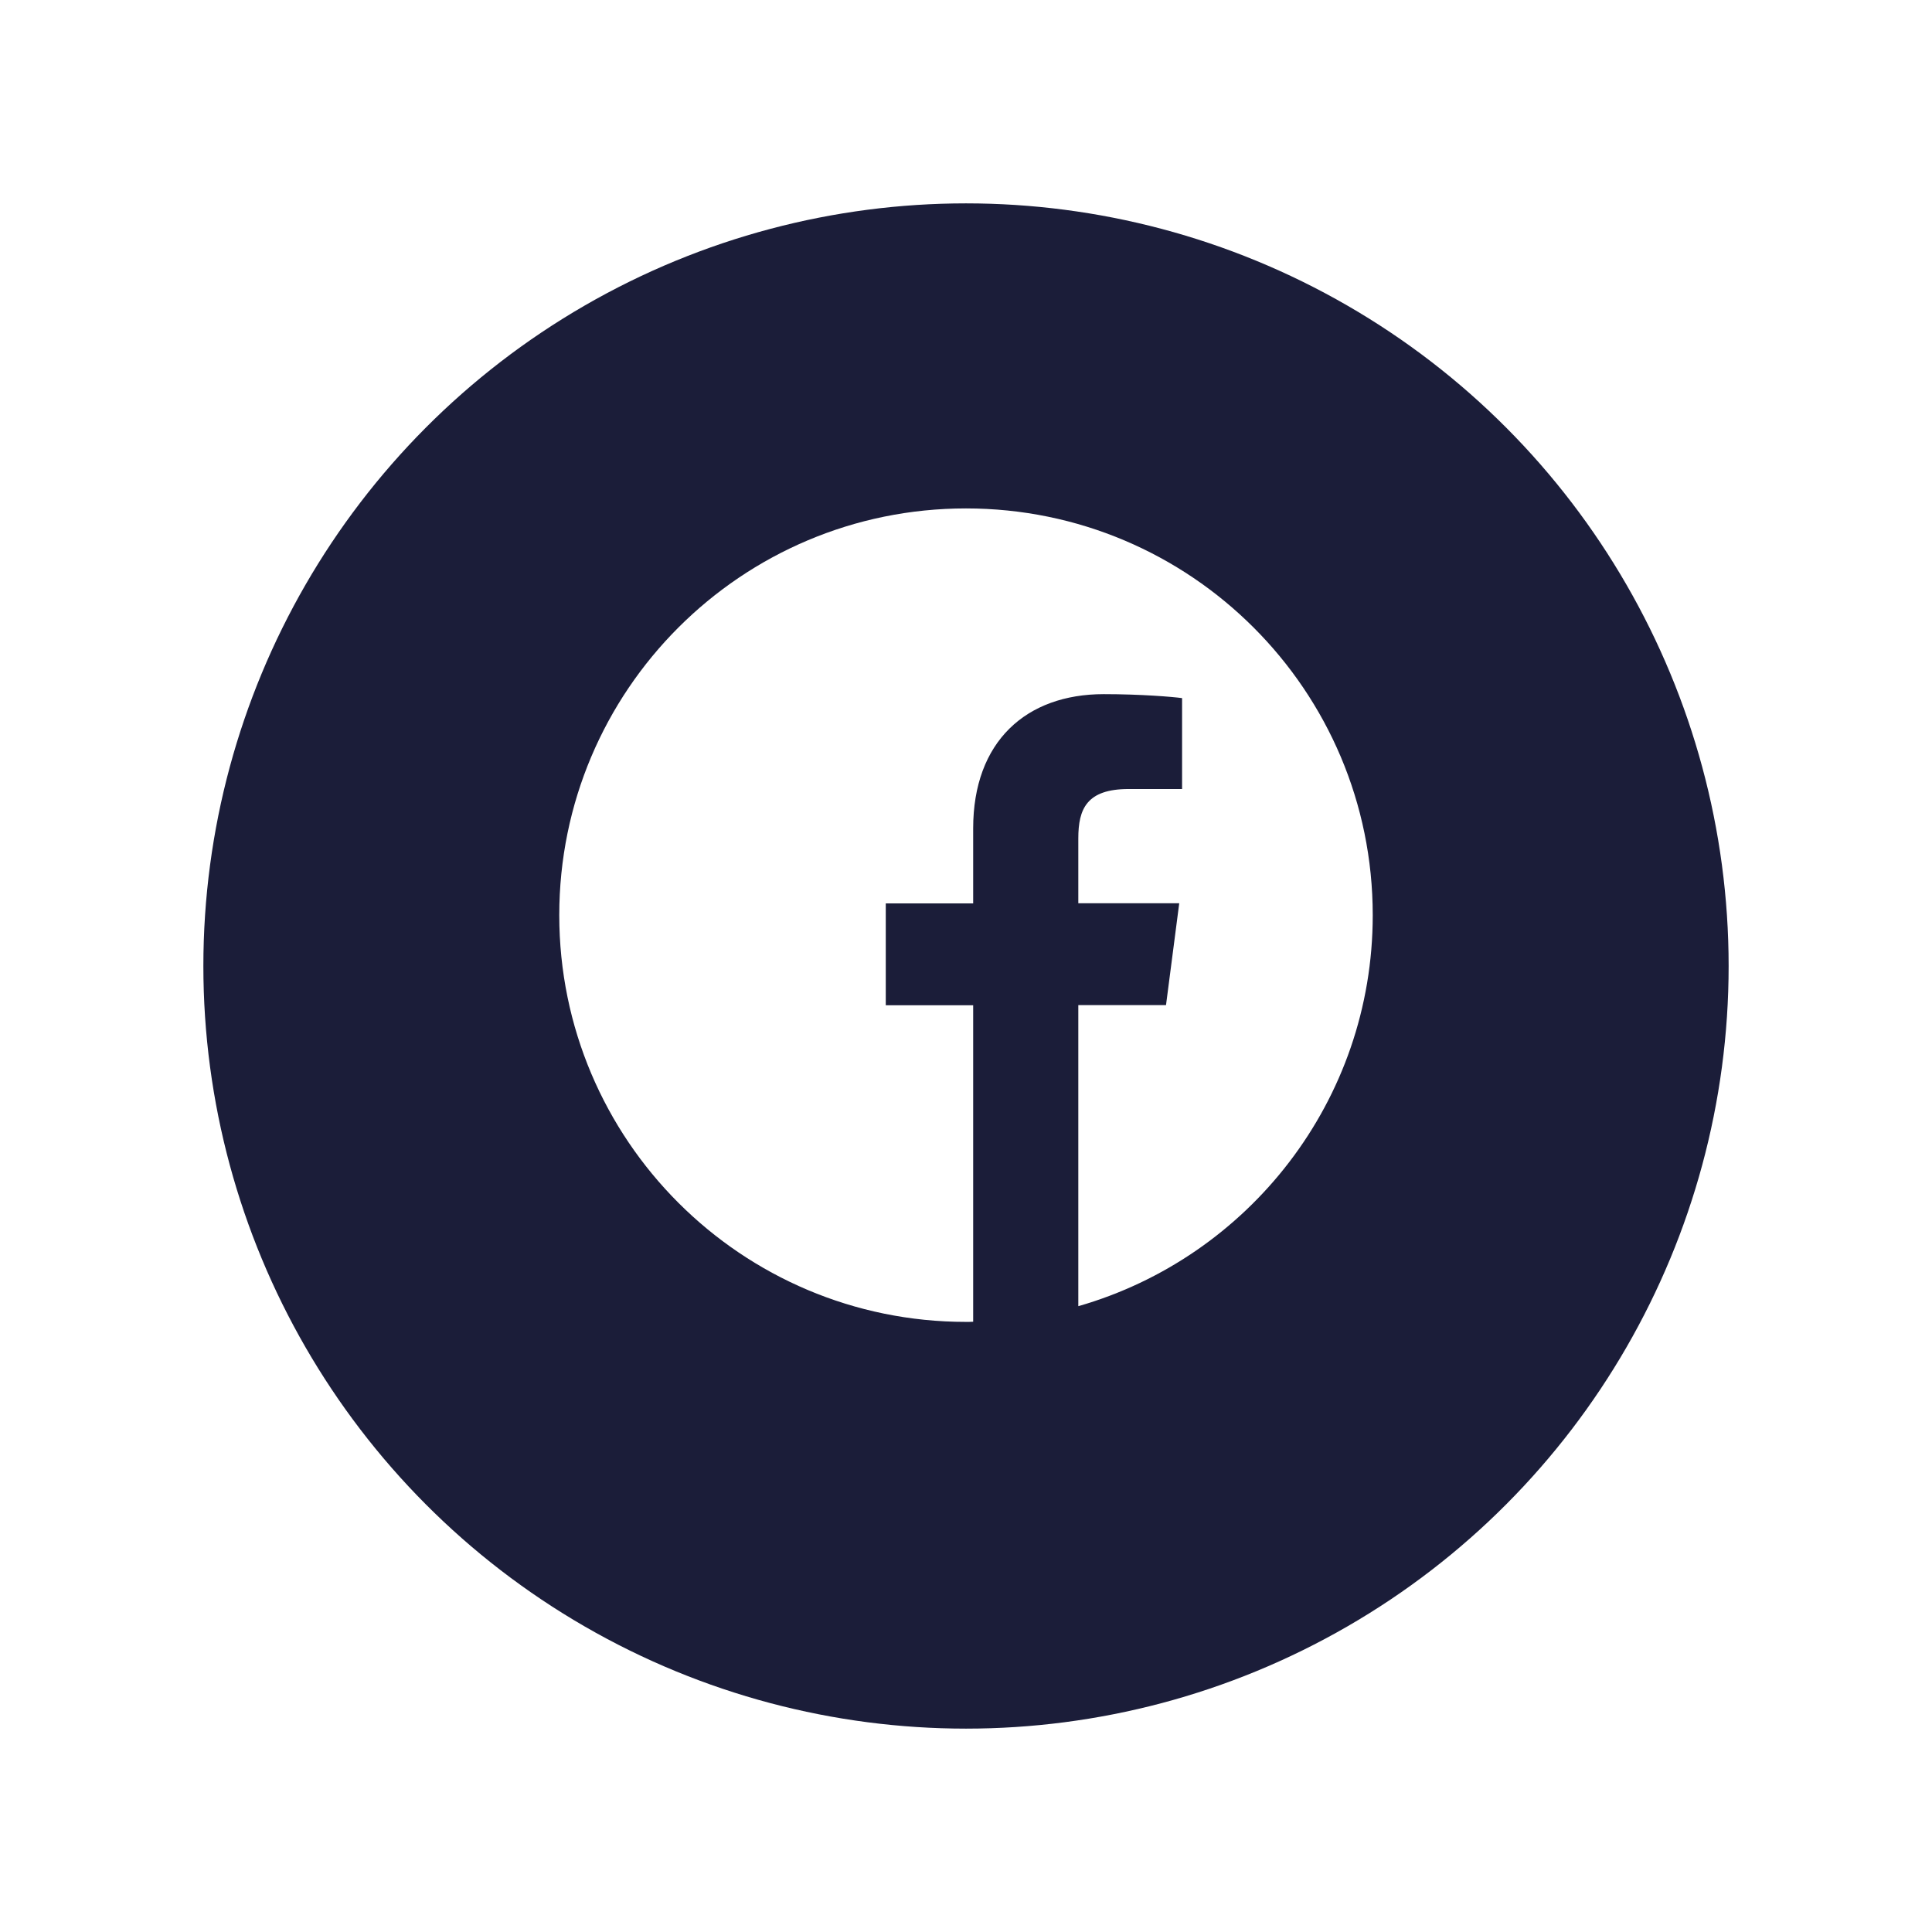 <svg width="38" height="38" viewBox="0 0 38 38" fill="none" xmlns="http://www.w3.org/2000/svg">
<g filter="url(#filter0_d_5893_5392)">
<circle cx="19" cy="18" r="15" fill="#1B1D39"/>
</g>
<path d="M27 18C27 13.581 23.419 10 19 10C14.581 10 11 13.581 11 18C11 22.419 14.581 26 19 26C19.047 26 19.094 26 19.141 25.997V19.772H17.422V17.769H19.141V16.294C19.141 14.584 20.184 13.653 21.709 13.653C22.441 13.653 23.069 13.706 23.25 13.731V15.519H22.2C21.372 15.519 21.209 15.912 21.209 16.491V17.766H23.194L22.934 19.769H21.209V25.691C24.553 24.731 27 21.653 27 18Z" fill="white"/>
<defs>
<filter id="filter0_d_5893_5392" x="0" y="0" width="38" height="38" filterUnits="userSpaceOnUse" color-interpolation-filters="sRGB">
<feFlood flood-opacity="0" result="BackgroundImageFix"/>
<feColorMatrix in="SourceAlpha" type="matrix" values="0 0 0 0 0 0 0 0 0 0 0 0 0 0 0 0 0 0 127 0" result="hardAlpha"/>
<feOffset dy="1"/>
<feGaussianBlur stdDeviation="2"/>
<feColorMatrix type="matrix" values="0 0 0 0 0 0 0 0 0 0 0 0 0 0 0 0 0 0 0.08 0"/>
<feBlend mode="normal" in2="BackgroundImageFix" result="effect1_dropShadow_5893_5392"/>
<feBlend mode="normal" in="SourceGraphic" in2="effect1_dropShadow_5893_5392" result="shape"/>
</filter>
</defs>
</svg>
